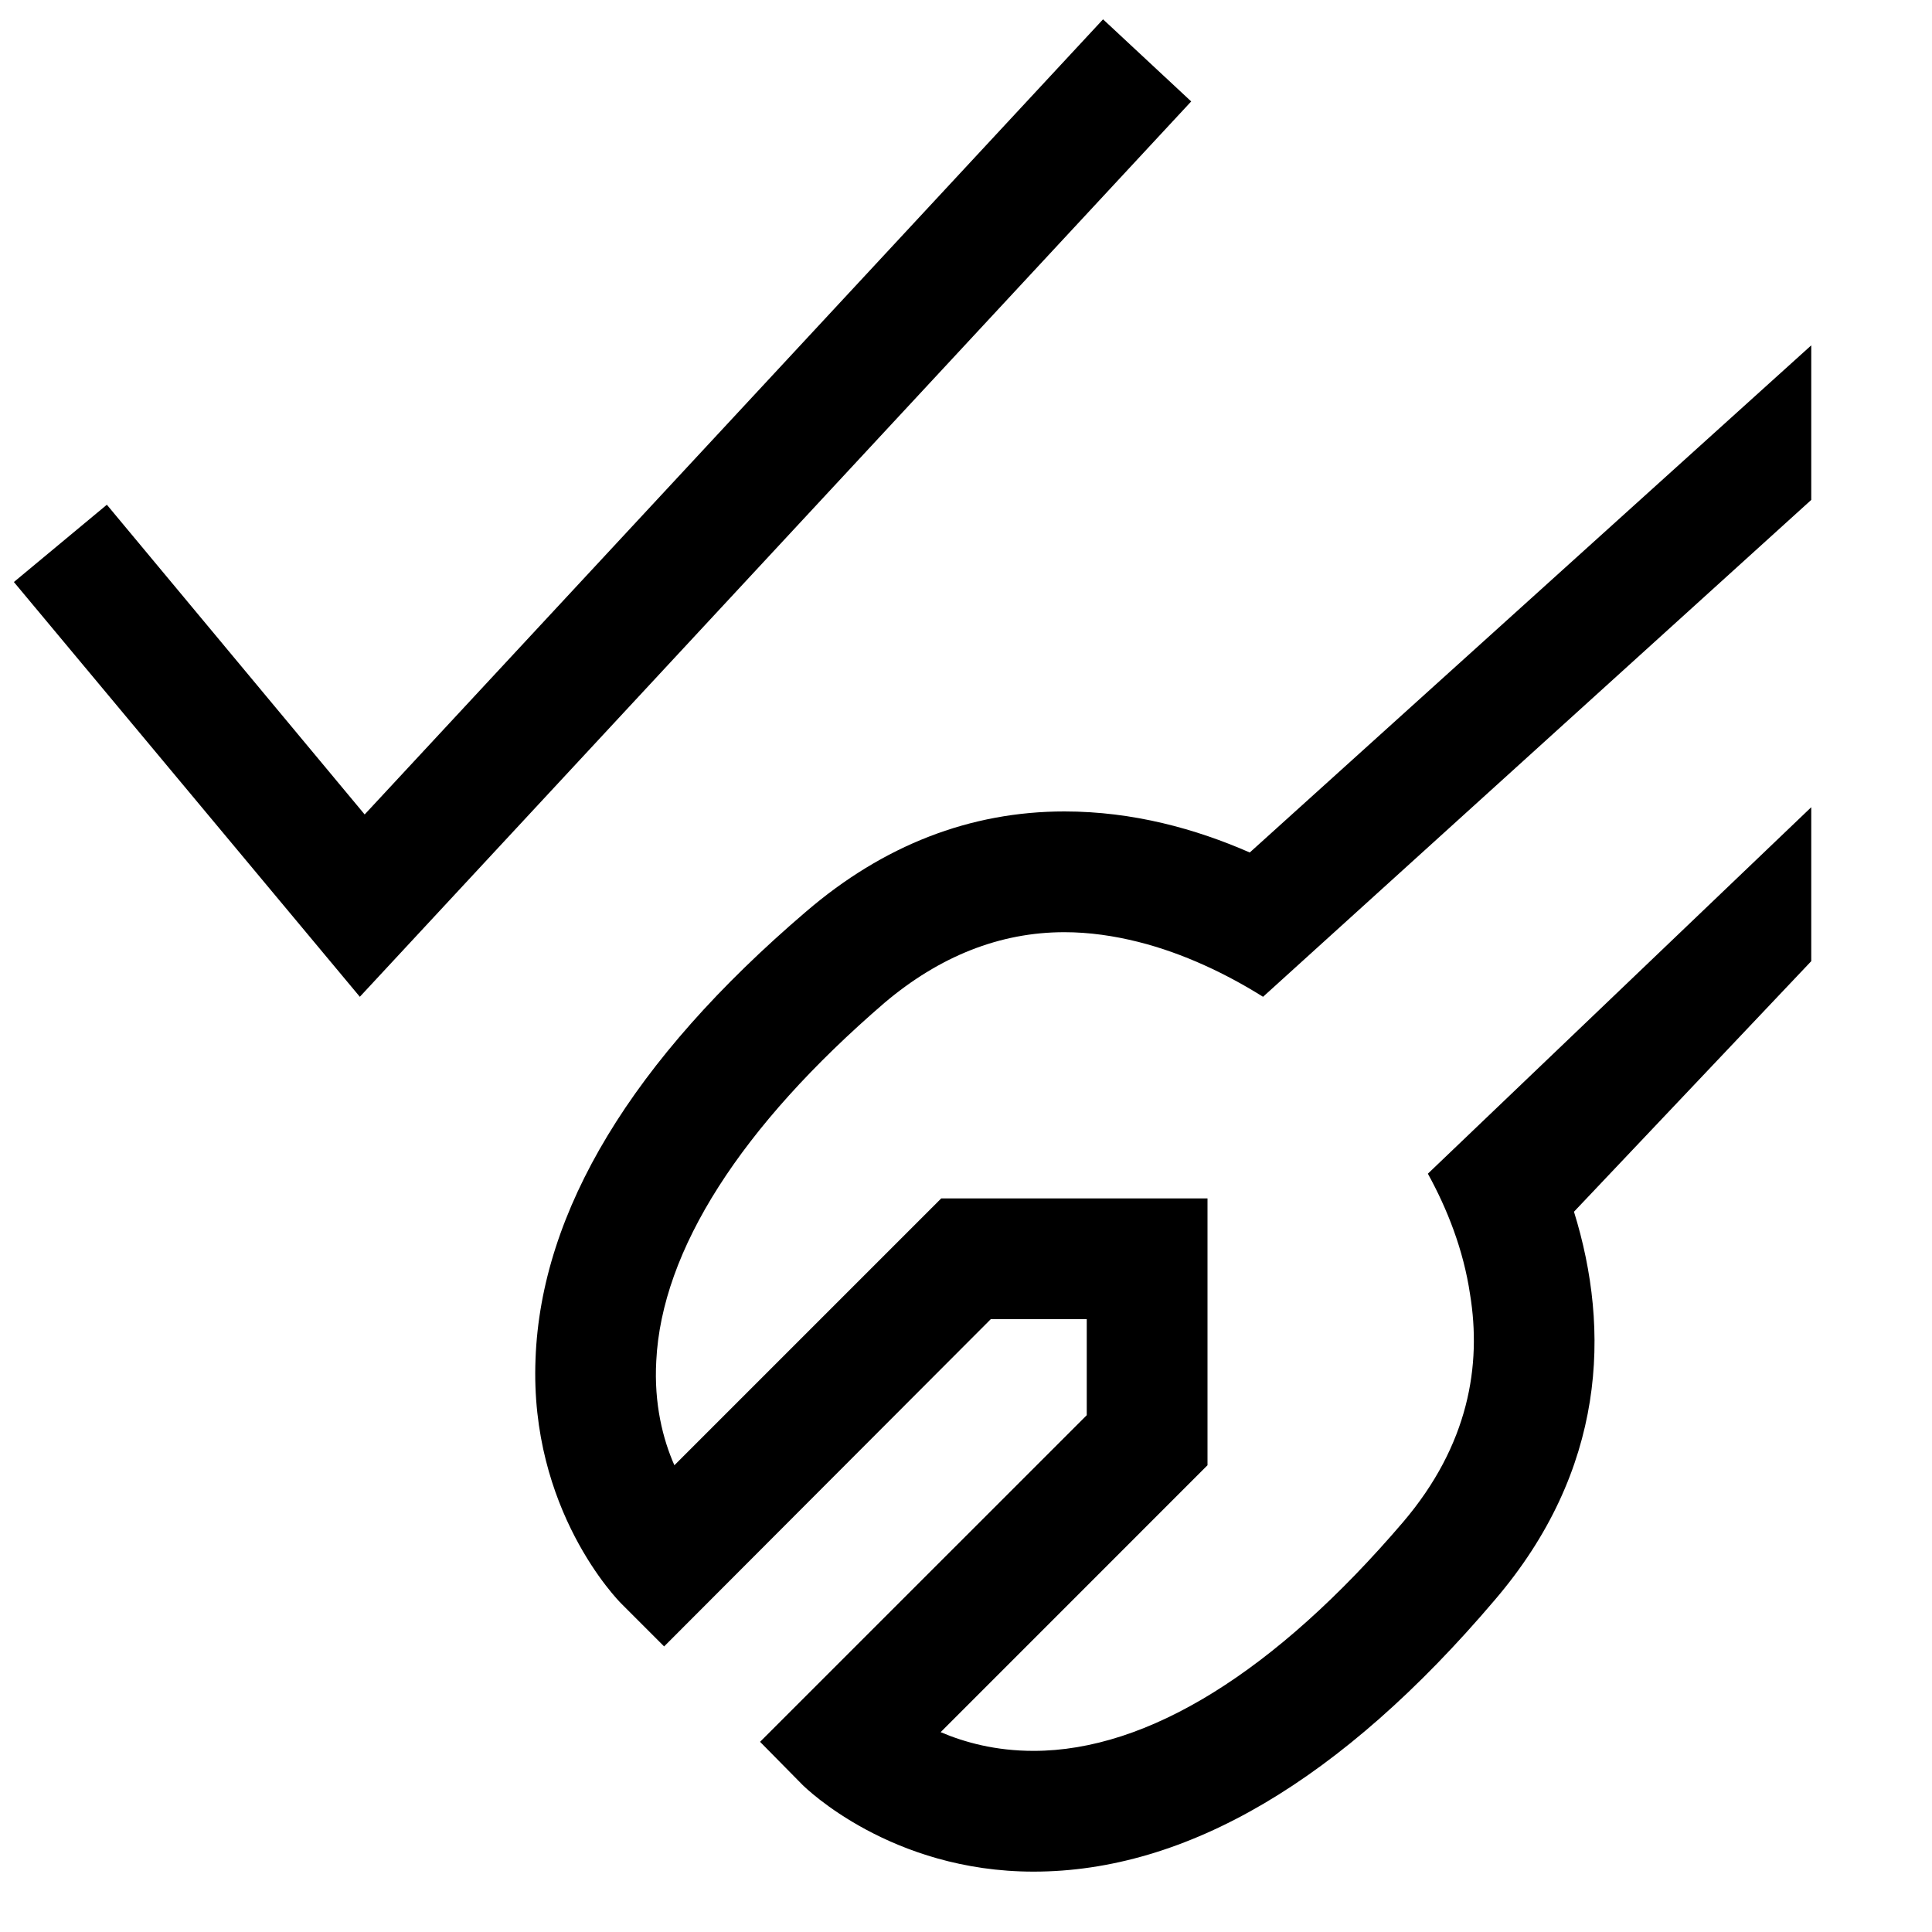 <?xml version="1.0" encoding="utf-8"?>
<!-- Generator: Adobe Illustrator 16.0.0, SVG Export Plug-In . SVG Version: 6.00 Build 0)  -->
<!DOCTYPE svg PUBLIC "-//W3C//DTD SVG 1.1//EN" "http://www.w3.org/Graphics/SVG/1.1/DTD/svg11.dtd">
<svg version="1.1" id="Capa_1" xmlns="http://www.w3.org/2000/svg" xmlns:xlink="http://www.w3.org/1999/xlink" x="0px" y="0px"
	 width="32px" height="32px" viewBox="0 0 32 32" enable-background="new 0 0 32 32" xml:space="preserve">
<path d="M10.87,22.54c-0.04,0.71,0.11,1.3,0.3,1.729l4.42-4.42H20v4.42l-4.42,4.421c0.4,0.17,0.91,0.31,1.54,0.31
	c1.89,0,4-1.31,6.12-3.79c1.09-1.28,1.3-2.6,1.109-3.77c-0.109-0.74-0.38-1.421-0.699-2L30,13.37v2.55l-3.93,4.15
	c0.609,1.96,0.529,4.279-1.311,6.43c-2.54,2.99-5.109,4.5-7.64,4.5c-2.36,0-3.77-1.38-3.83-1.44l-0.7-0.71L18,23.44V21.85h-1.59
	L11,27.27l-0.71-0.71c-0.06-0.06-1.52-1.55-1.42-4.05c0.09-2.45,1.6-4.95,4.48-7.41c1.28-1.1,2.72-1.66,4.28-1.66
	c1.14,0,2.18,0.29,3.07,0.68l9.3-8.4v2.56l-9.08,8.23c-0.59-0.37-1.31-0.72-2.07-0.91c-0.399-0.1-0.81-0.16-1.22-0.16
	c-1.07,0-2.07,0.4-2.98,1.17C12.27,18.66,10.96,20.71,10.87,22.54z M18.27,0.32L6.04,13.49L1.77,8.36L0.23,9.64l5.73,6.87
	L19.73,1.68L18.27,0.32z"/>
</svg>

